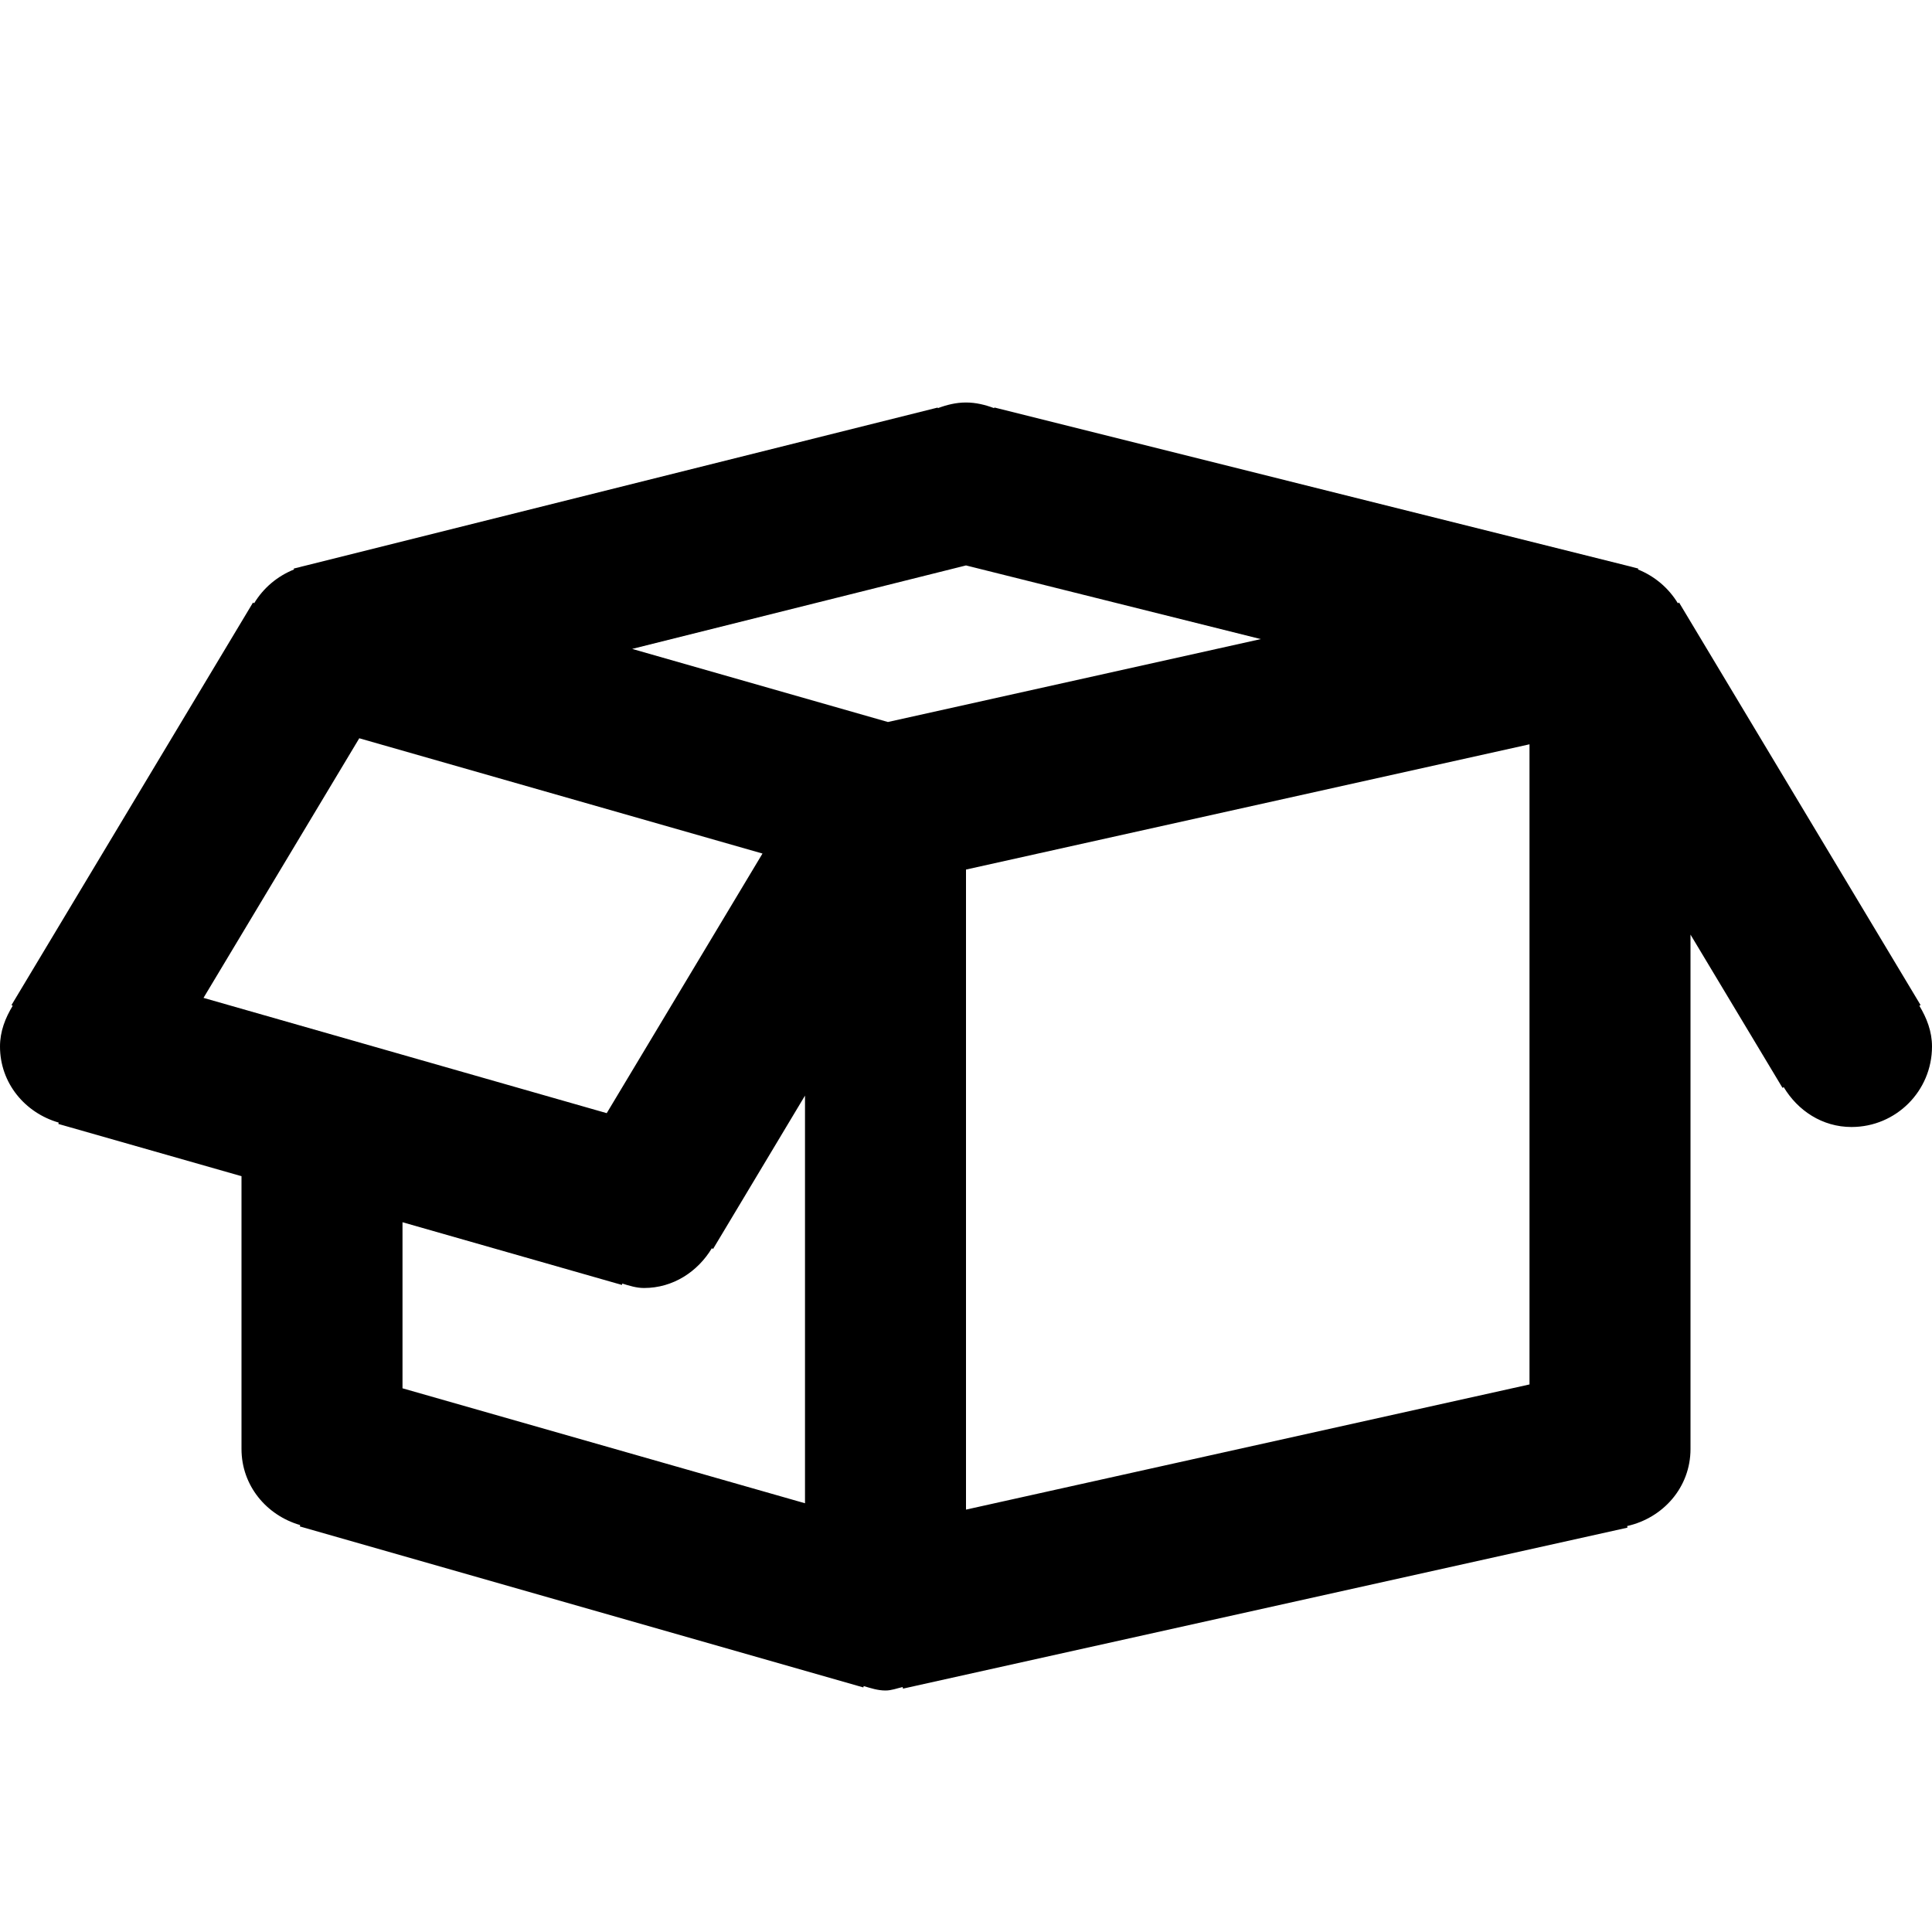 <svg viewBox="0 0 24 24" fill="currentColor"><path d="M23.843 12.494l.015-.009-3-5-.015.009c-.115-.19-.289-.337-.496-.42l.005-.011-.066-.017c-.022-.007-.044-.011-.066-.017l-7.867-1.967-.004.008C12.239 5.029 12.124 5 12 5s-.239.029-.349.07l-.003-.007L3.781 7.03c-.022.006-.045.01-.066.017l-.067.016.005.011c-.207.083-.381.229-.496.42l-.014-.009-3 5 .015.009C.066 12.645 0 12.812 0 13c0 .456.312.825.729.945l-.004.017L3 14.611V18c0 .456.312.825.729.945l-.004.017 7 2 .004-.017c.088.026.175.055.271.055.075 0 .142-.027.213-.043l.004.02 9-2-.004-.02c.446-.1.787-.48.787-.957v-6.39l1.143 1.904.015-.009c.174.291.479.495.842.495.553 0 1-.447 1-1 0-.188-.066-.355-.157-.506zm-21.315-.098l1.935-3.225 5.009 1.432-1.935 3.225-5.009-1.432zM10 18.674l-5-1.428v-2.063l2.726.779.004-.017c.087.026.174.055.27.055.363 0 .668-.204.843-.494l.015.009L10 13.61v5.064zm1.03-9.705l-3.177-.908L12 7.024l3.662.915-4.632 1.03zM19 17.198l-7 1.555v-7.951l7-1.556v7.952z"/></svg>